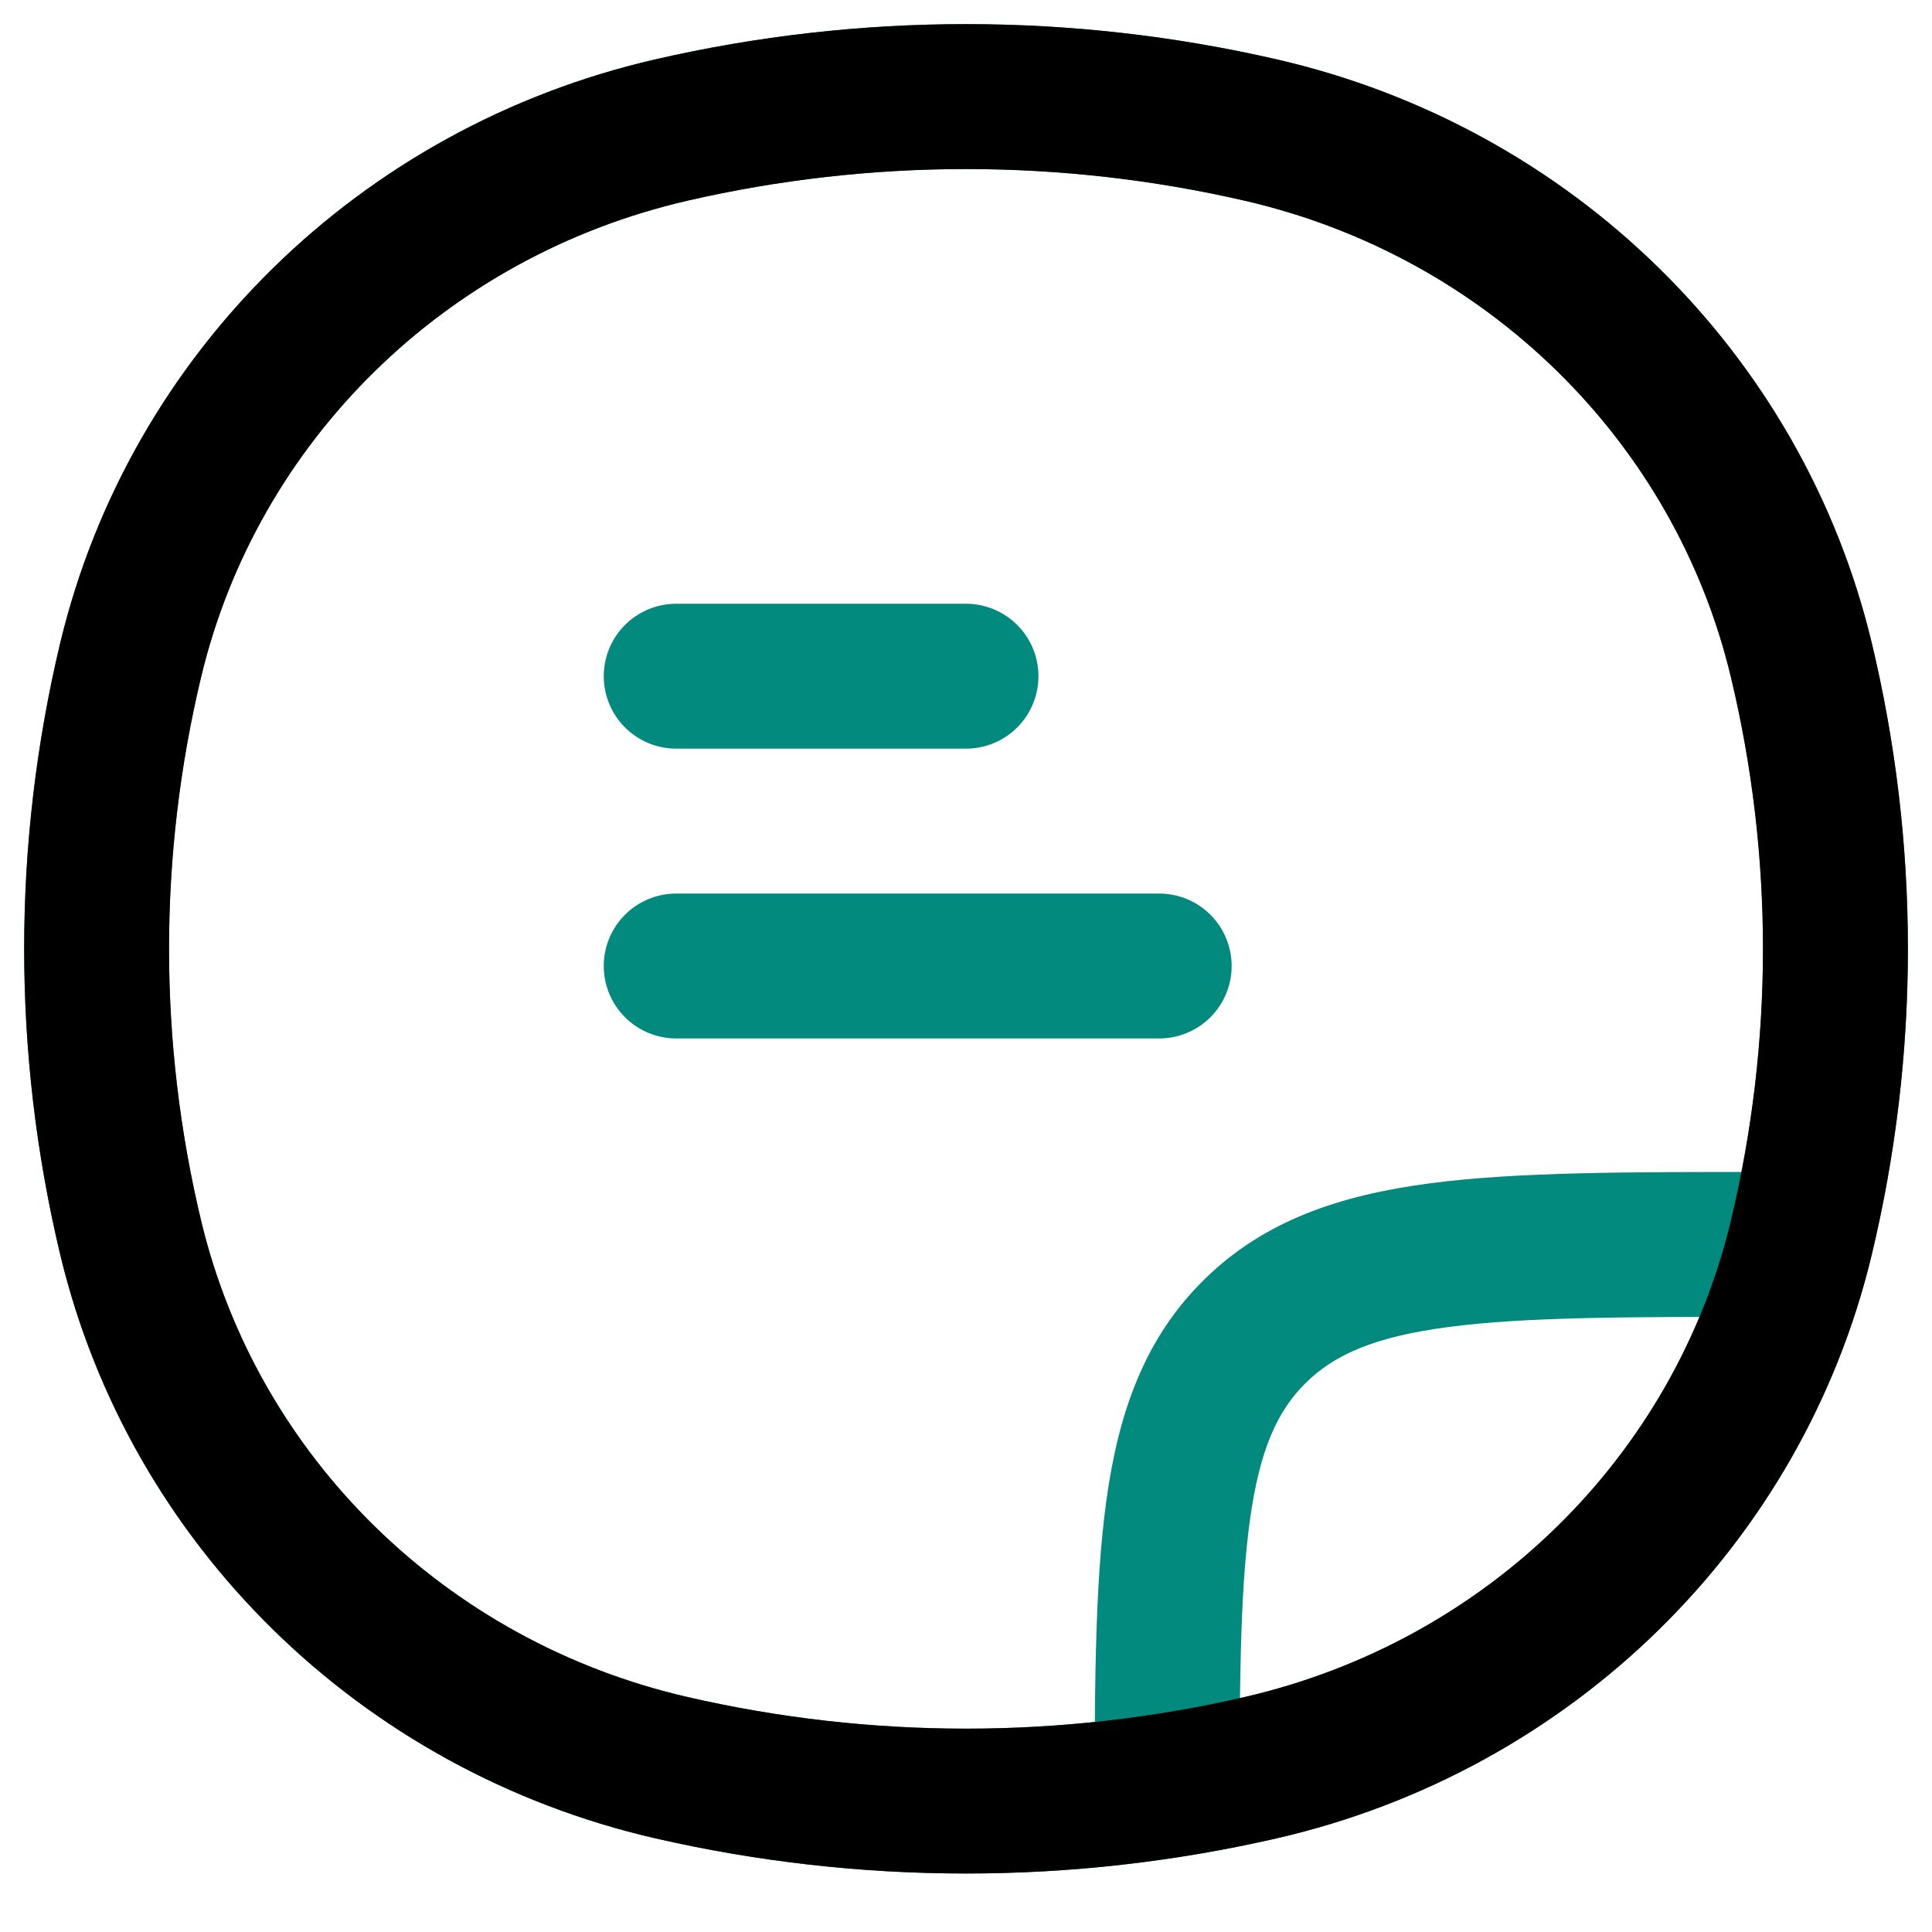 <svg width="900" height="900" viewBox="0 0 20 20" fill="none" xmlns="http://www.w3.org/2000/svg">
<path style="fill: #028a7e;" d="M1.353 12.812L2.082 12.637L1.353 12.812ZM1.353 6.833L2.082 7.008L1.353 6.833ZM18.647 6.833L17.918 7.008L18.647 6.833ZM18.647 12.812L17.918 12.637L18.647 12.812ZM13.05 18.299L12.882 17.568L13.05 18.299ZM6.95 18.299L6.782 19.03L6.95 18.299ZM6.95 1.346L7.119 2.077L6.95 1.346ZM13.05 1.346L12.882 2.077L13.05 1.346ZM2.082 12.637C1.639 10.786 1.639 8.859 2.082 7.008L0.623 6.658C0.126 8.739 0.126 10.905 0.623 12.986L2.082 12.637ZM17.918 7.008C18.361 8.859 18.361 10.786 17.918 12.637L19.377 12.986C19.875 10.905 19.875 8.739 19.377 6.658L17.918 7.008ZM12.882 17.568C10.986 18.004 9.014 18.004 7.119 17.568L6.782 19.03C8.899 19.516 11.101 19.516 13.218 19.03L12.882 17.568ZM7.119 2.077C9.014 1.641 10.986 1.641 12.882 2.077L13.218 0.615C11.101 0.128 8.899 0.128 6.782 0.615L7.119 2.077ZM7.119 17.568C4.612 16.992 2.666 15.076 2.082 12.637L0.623 12.986C1.343 15.992 3.734 18.329 6.782 19.03L7.119 17.568ZM13.218 19.03C16.266 18.329 18.657 15.992 19.377 12.986L17.918 12.637C17.334 15.076 15.388 16.992 12.882 17.568L13.218 19.03ZM12.882 2.077C15.388 2.653 17.334 4.568 17.918 7.008L19.377 6.658C18.657 3.653 16.266 1.316 13.218 0.615L12.882 2.077ZM6.782 0.615C3.734 1.316 1.343 3.653 0.623 6.658L2.082 7.008C2.666 4.568 4.612 2.653 7.119 2.077L6.782 0.615ZM12.831 19C12.831 17.536 12.832 16.515 12.938 15.745C13.04 14.998 13.228 14.599 13.52 14.313L12.47 13.242C11.847 13.852 11.578 14.622 11.452 15.541C11.329 16.437 11.331 17.579 11.331 19H12.831ZM18.322 12.132C16.872 12.132 15.71 12.13 14.8 12.25C13.87 12.373 13.09 12.634 12.47 13.242L13.52 14.313C13.813 14.025 14.226 13.838 14.996 13.737C15.785 13.633 16.83 13.632 18.322 13.632V12.132Z" class="icon_main_fill"></path>
<path d="M1.353 12.812L2.082 12.637L1.353 12.812ZM1.353 6.833L2.082 7.008L1.353 6.833ZM18.647 6.833L17.918 7.008L18.647 6.833ZM18.647 12.812L17.918 12.637L18.647 12.812ZM13.05 18.299L12.882 17.568L13.05 18.299ZM6.95 18.299L6.782 19.03L6.95 18.299ZM6.95 1.346L7.119 2.077L6.95 1.346ZM13.05 1.346L12.882 2.077L13.05 1.346ZM2.082 12.637C1.639 10.786 1.639 8.859 2.082 7.008L0.623 6.658C0.126 8.739 0.126 10.905 0.623 12.986L2.082 12.637ZM17.918 7.008C18.361 8.859 18.361 10.786 17.918 12.637L19.377 12.986C19.875 10.905 19.875 8.739 19.377 6.658L17.918 7.008ZM12.882 17.568C10.986 18.004 9.014 18.004 7.119 17.568L6.782 19.03C8.899 19.516 11.101 19.516 13.218 19.03L12.882 17.568ZM7.119 2.077C9.014 1.641 10.986 1.641 12.882 2.077L13.218 0.615C11.101 0.128 8.899 0.128 6.782 0.615L7.119 2.077ZM7.119 17.568C4.612 16.992 2.666 15.076 2.082 12.637L0.623 12.986C1.343 15.992 3.734 18.329 6.782 19.03L7.119 17.568ZM13.218 19.03C16.266 18.329 18.657 15.992 19.377 12.986L17.918 12.637C17.334 15.076 15.388 16.992 12.882 17.568L13.218 19.03ZM12.882 2.077C15.388 2.653 17.334 4.568 17.918 7.008L19.377 6.658C18.657 3.653 16.266 1.316 13.218 0.615L12.882 2.077ZM6.782 0.615C3.734 1.316 1.343 3.653 0.623 6.658L2.082 7.008C2.666 4.568 4.612 2.653 7.119 2.077L6.782 0.615Z" fill="currentColor"></path>
<path d="M7 7H10M7 10H12"  style="stroke: #028a7e;" stroke-width="1.5" stroke-linecap="round"></path></svg>
